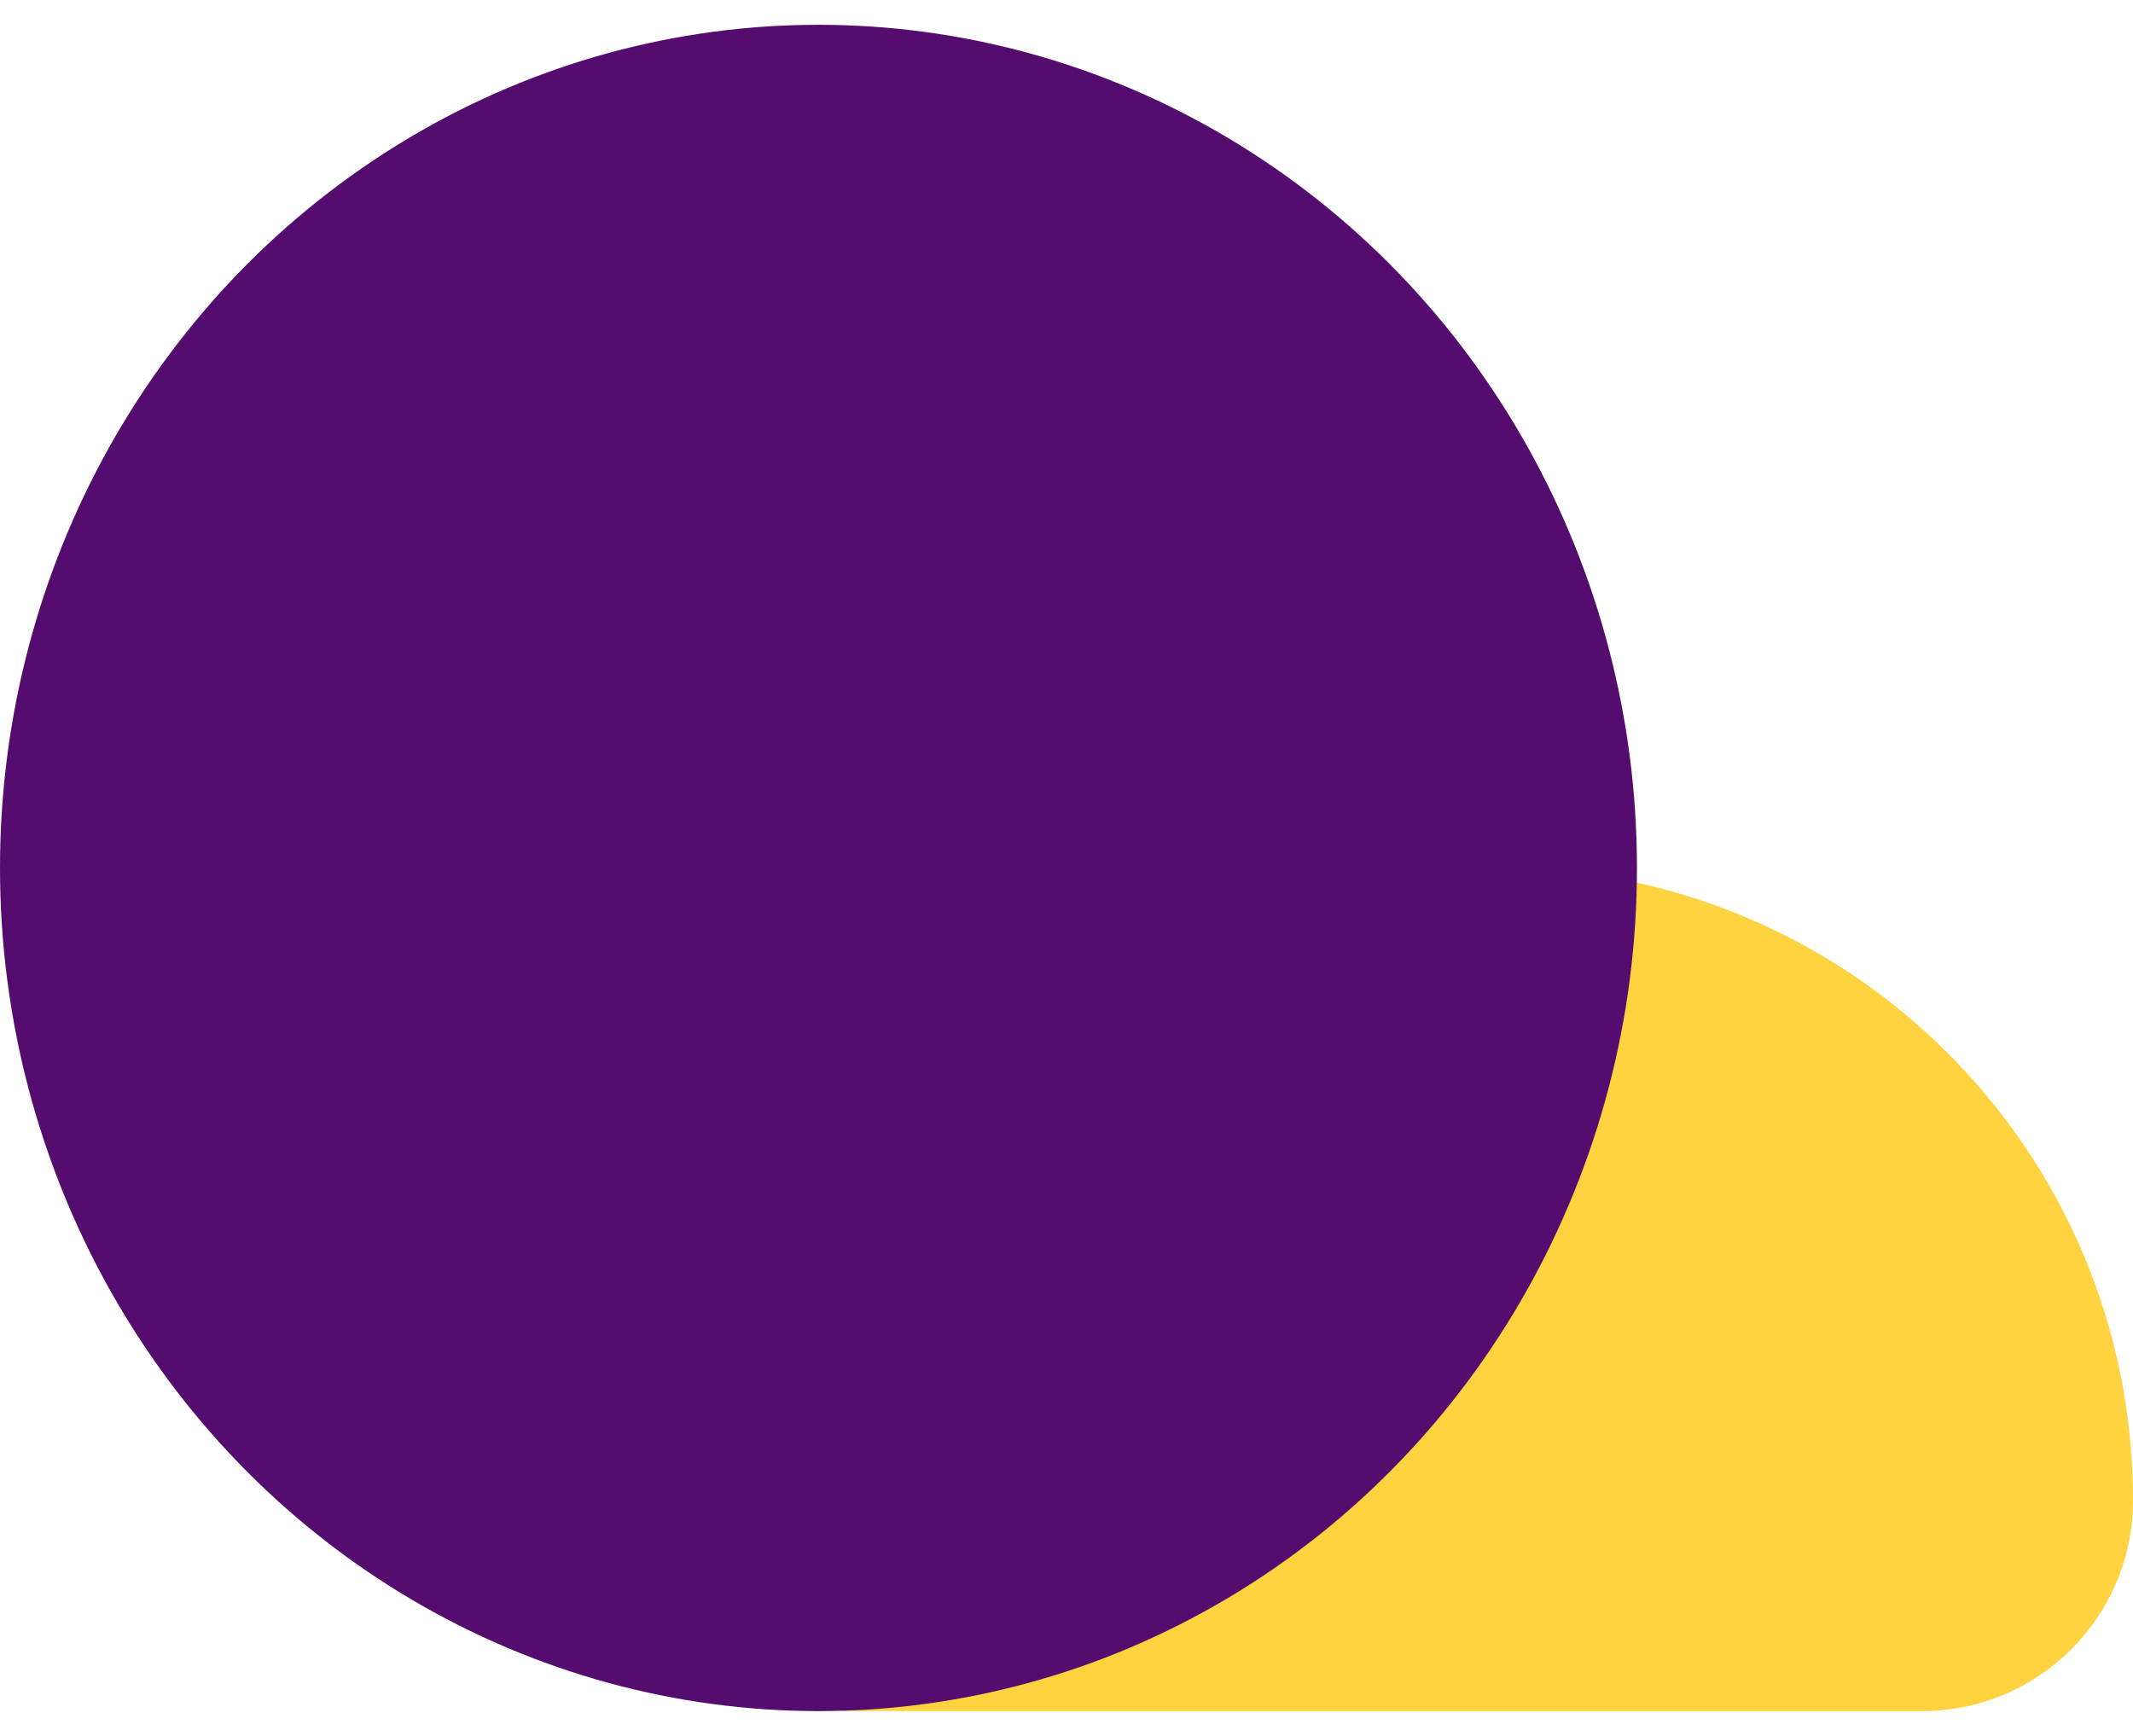 <svg width="43" height="35" viewBox="0 0 43 35" fill="none" xmlns="http://www.w3.org/2000/svg">
<path d="M17 17.5H30.25C37.292 17.5 43 23.208 43 30.25V30.25C43 32.597 41.097 34.5 38.75 34.5H17V17.5Z" fill="#FFD23F"/>
<ellipse cx="16.5" cy="17.5" rx="16.5" ry="17" fill="#540D6E"/>
</svg>
